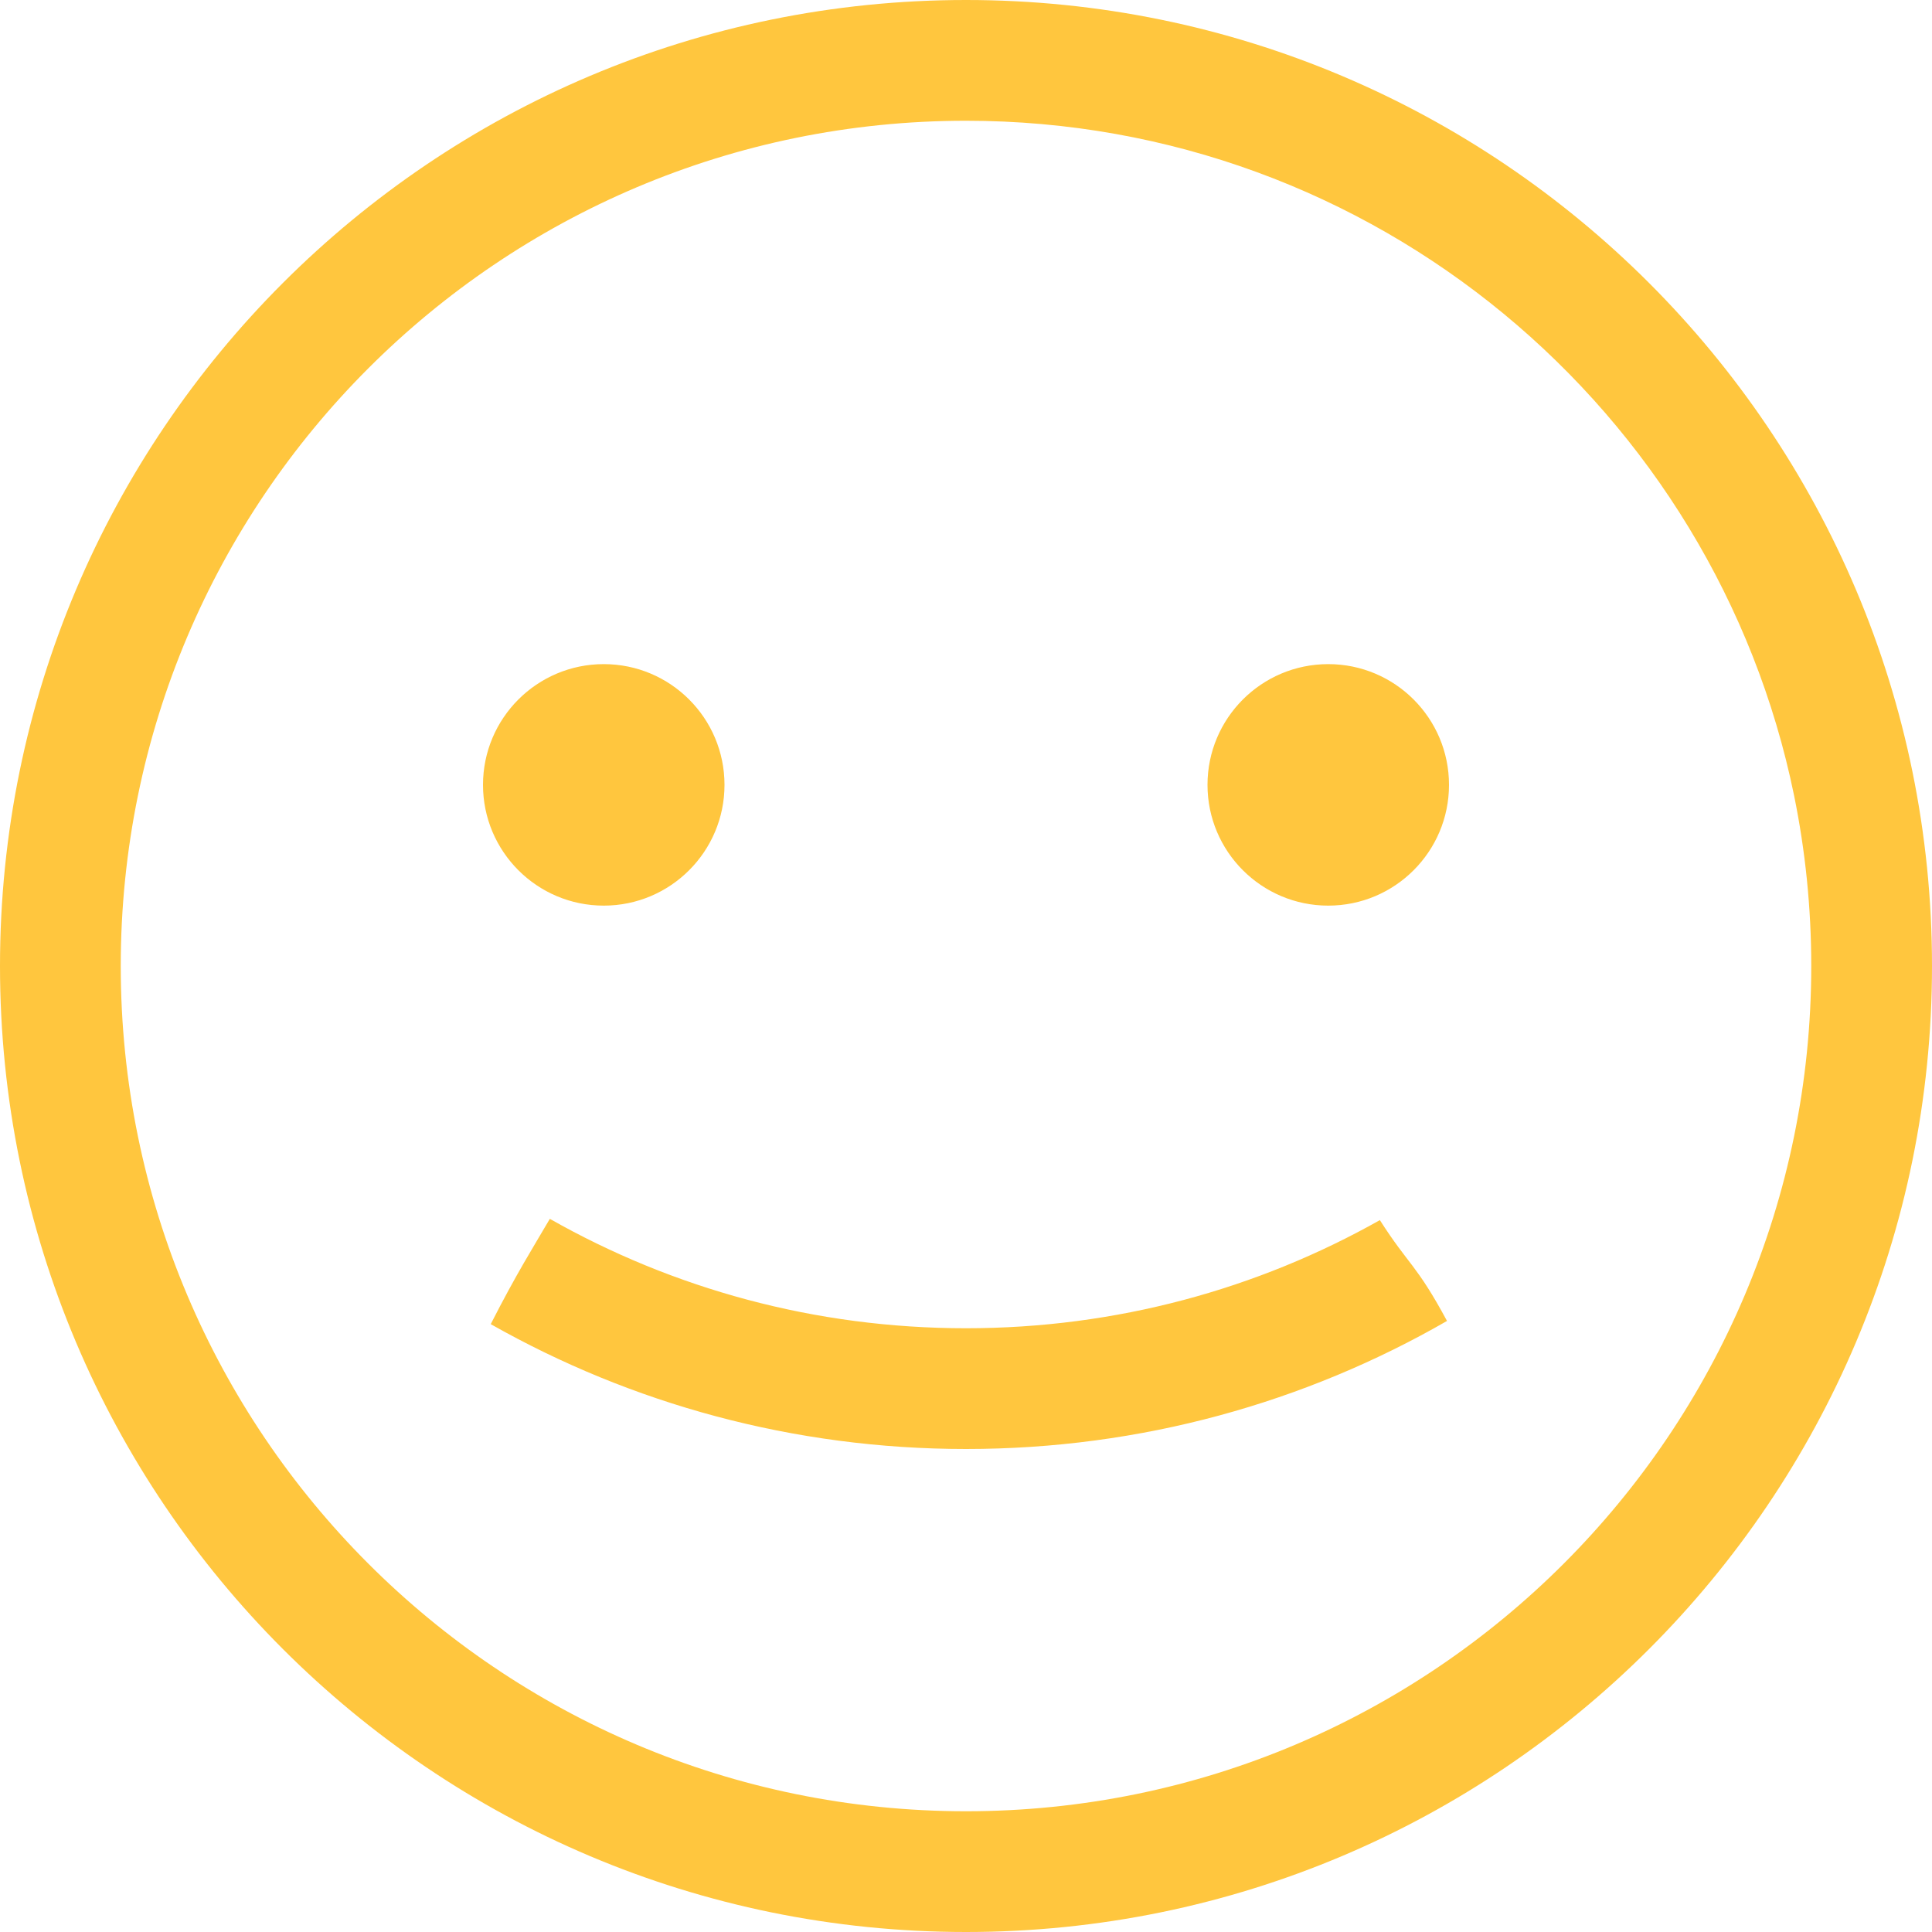 <?xml version="1.0" encoding="utf-8"?>
<!-- Generator: Adobe Illustrator 17.0.0, SVG Export Plug-In . SVG Version: 6.00 Build 0)  -->
<!DOCTYPE svg PUBLIC "-//W3C//DTD SVG 1.1//EN" "http://www.w3.org/Graphics/SVG/1.1/DTD/svg11.dtd">
<svg version="1.1" id="Layer_1" xmlns="http://www.w3.org/2000/svg" xmlns:xlink="http://www.w3.org/1999/xlink" x="0px" y="0px"
	 width="32px" height="32px" viewBox="0 0 32 32" enable-background="new 0 0 32 32" xml:space="preserve">
<path fill="#FFC63E" d="M23.967,21.879C21.621,23.229,18.9,24,16,24c-2.861,0-5.548-0.752-7.872-2.068
	c0.429-0.842,0.704-1.273,0.979-1.744C11.142,21.342,13.494,22,16,22c2.49,0,4.83-0.65,6.855-1.791
	C23.338,20.965,23.455,20.93,23.967,21.879z M10,11c1.104,0,2,0.895,2,2c0,1.104-0.896,2-2,2s-2-0.896-2-2C8,11.895,8.896,11,10,11z
	 M22,11c1.104,0,2,0.895,2,2c0,1.104-0.896,2-2,2s-2-0.896-2-2C20,11.895,20.896,11,22,11z M16,0C7.162,0,0,7.164,0,16
	s7.162,16,16,16c8.836,0,16-7.164,16-16S24.836,0,16,0z M16,30C8.268,30,2,23.73,2,16C2,8.268,8.268,2,16,2
	c6.766,0,12.41,4.799,13.716,11.178C29.902,14.09,30,15.033,30,16C30,23.732,23.732,30,16,30z"/>
</svg>
